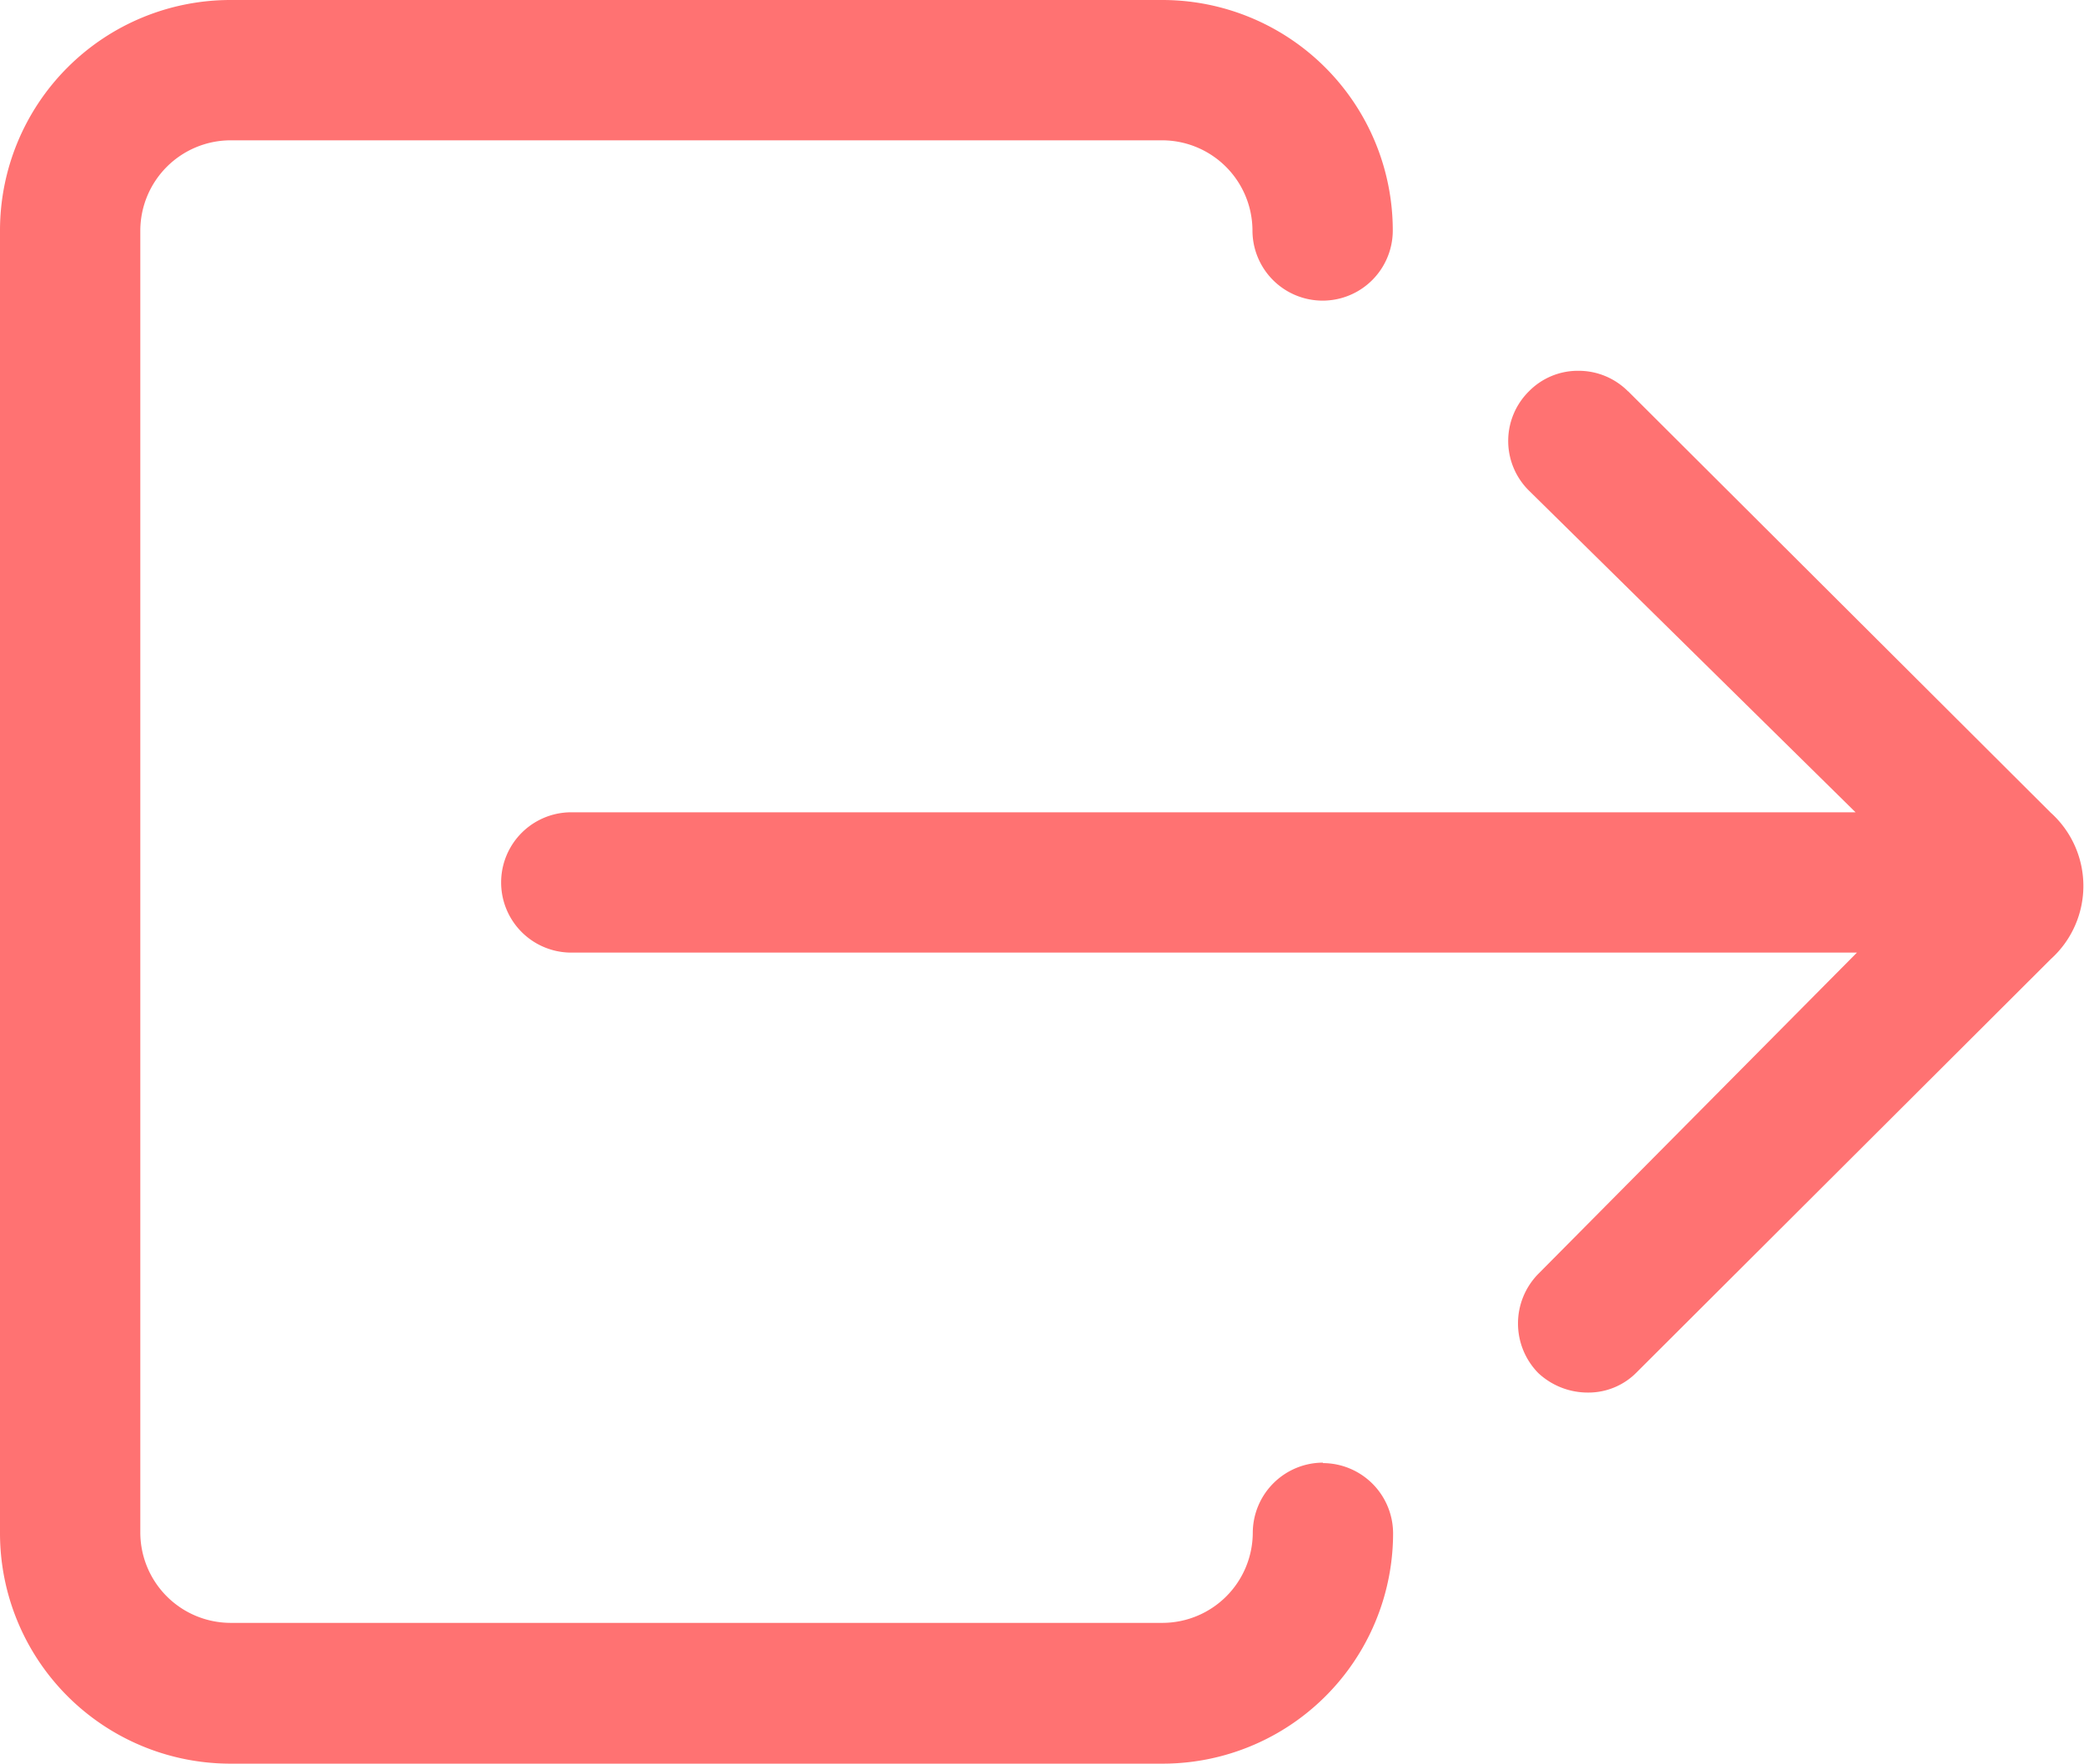 <svg xmlns="http://www.w3.org/2000/svg" width="13.501" height="11.425" viewBox="0 0 13.501 11.425">
  <defs>
    <style>
      .cls-1 {
        fill: #ff7272;
      }
    </style>
  </defs>
  <g id="Group_12734" data-name="Group 12734" transform="translate(-3.375 -5.625)">
    <path id="Path_13281" data-name="Path 13281" class="cls-1" d="M11.945,15.1a.456.456,0,0,0-.454.454.586.586,0,0,1-.584.584H4.868a.586.586,0,0,1-.584-.584V7.118a.586.586,0,0,1,.584-.584h6.037a.586.586,0,0,1,.584.584.454.454,0,1,0,.909,0,1.493,1.493,0,0,0-1.493-1.493H4.868A1.493,1.493,0,0,0,3.375,7.118v8.439A1.493,1.493,0,0,0,4.868,17.05h6.037A1.493,1.493,0,0,0,12.4,15.557a.456.456,0,0,0-.454-.454Z"/>
    <path id="Path_13282" data-name="Path 13282" class="cls-1" d="M17.707,10.961a.451.451,0,0,0-.321-.133.444.444,0,0,0-.321.133.452.452,0,0,0,0,.643l2.116,2.084H10.861a.454.454,0,0,0,0,.909H19.19l-2.064,2.081a.458.458,0,0,0,0,.643l0,0a.469.469,0,0,0,.318.126.438.438,0,0,0,.321-.133l2.681-2.675a.638.638,0,0,0,0-.948L17.707,10.96Z" transform="translate(-3.785 -2.801)"/>
  </g>
</svg>
